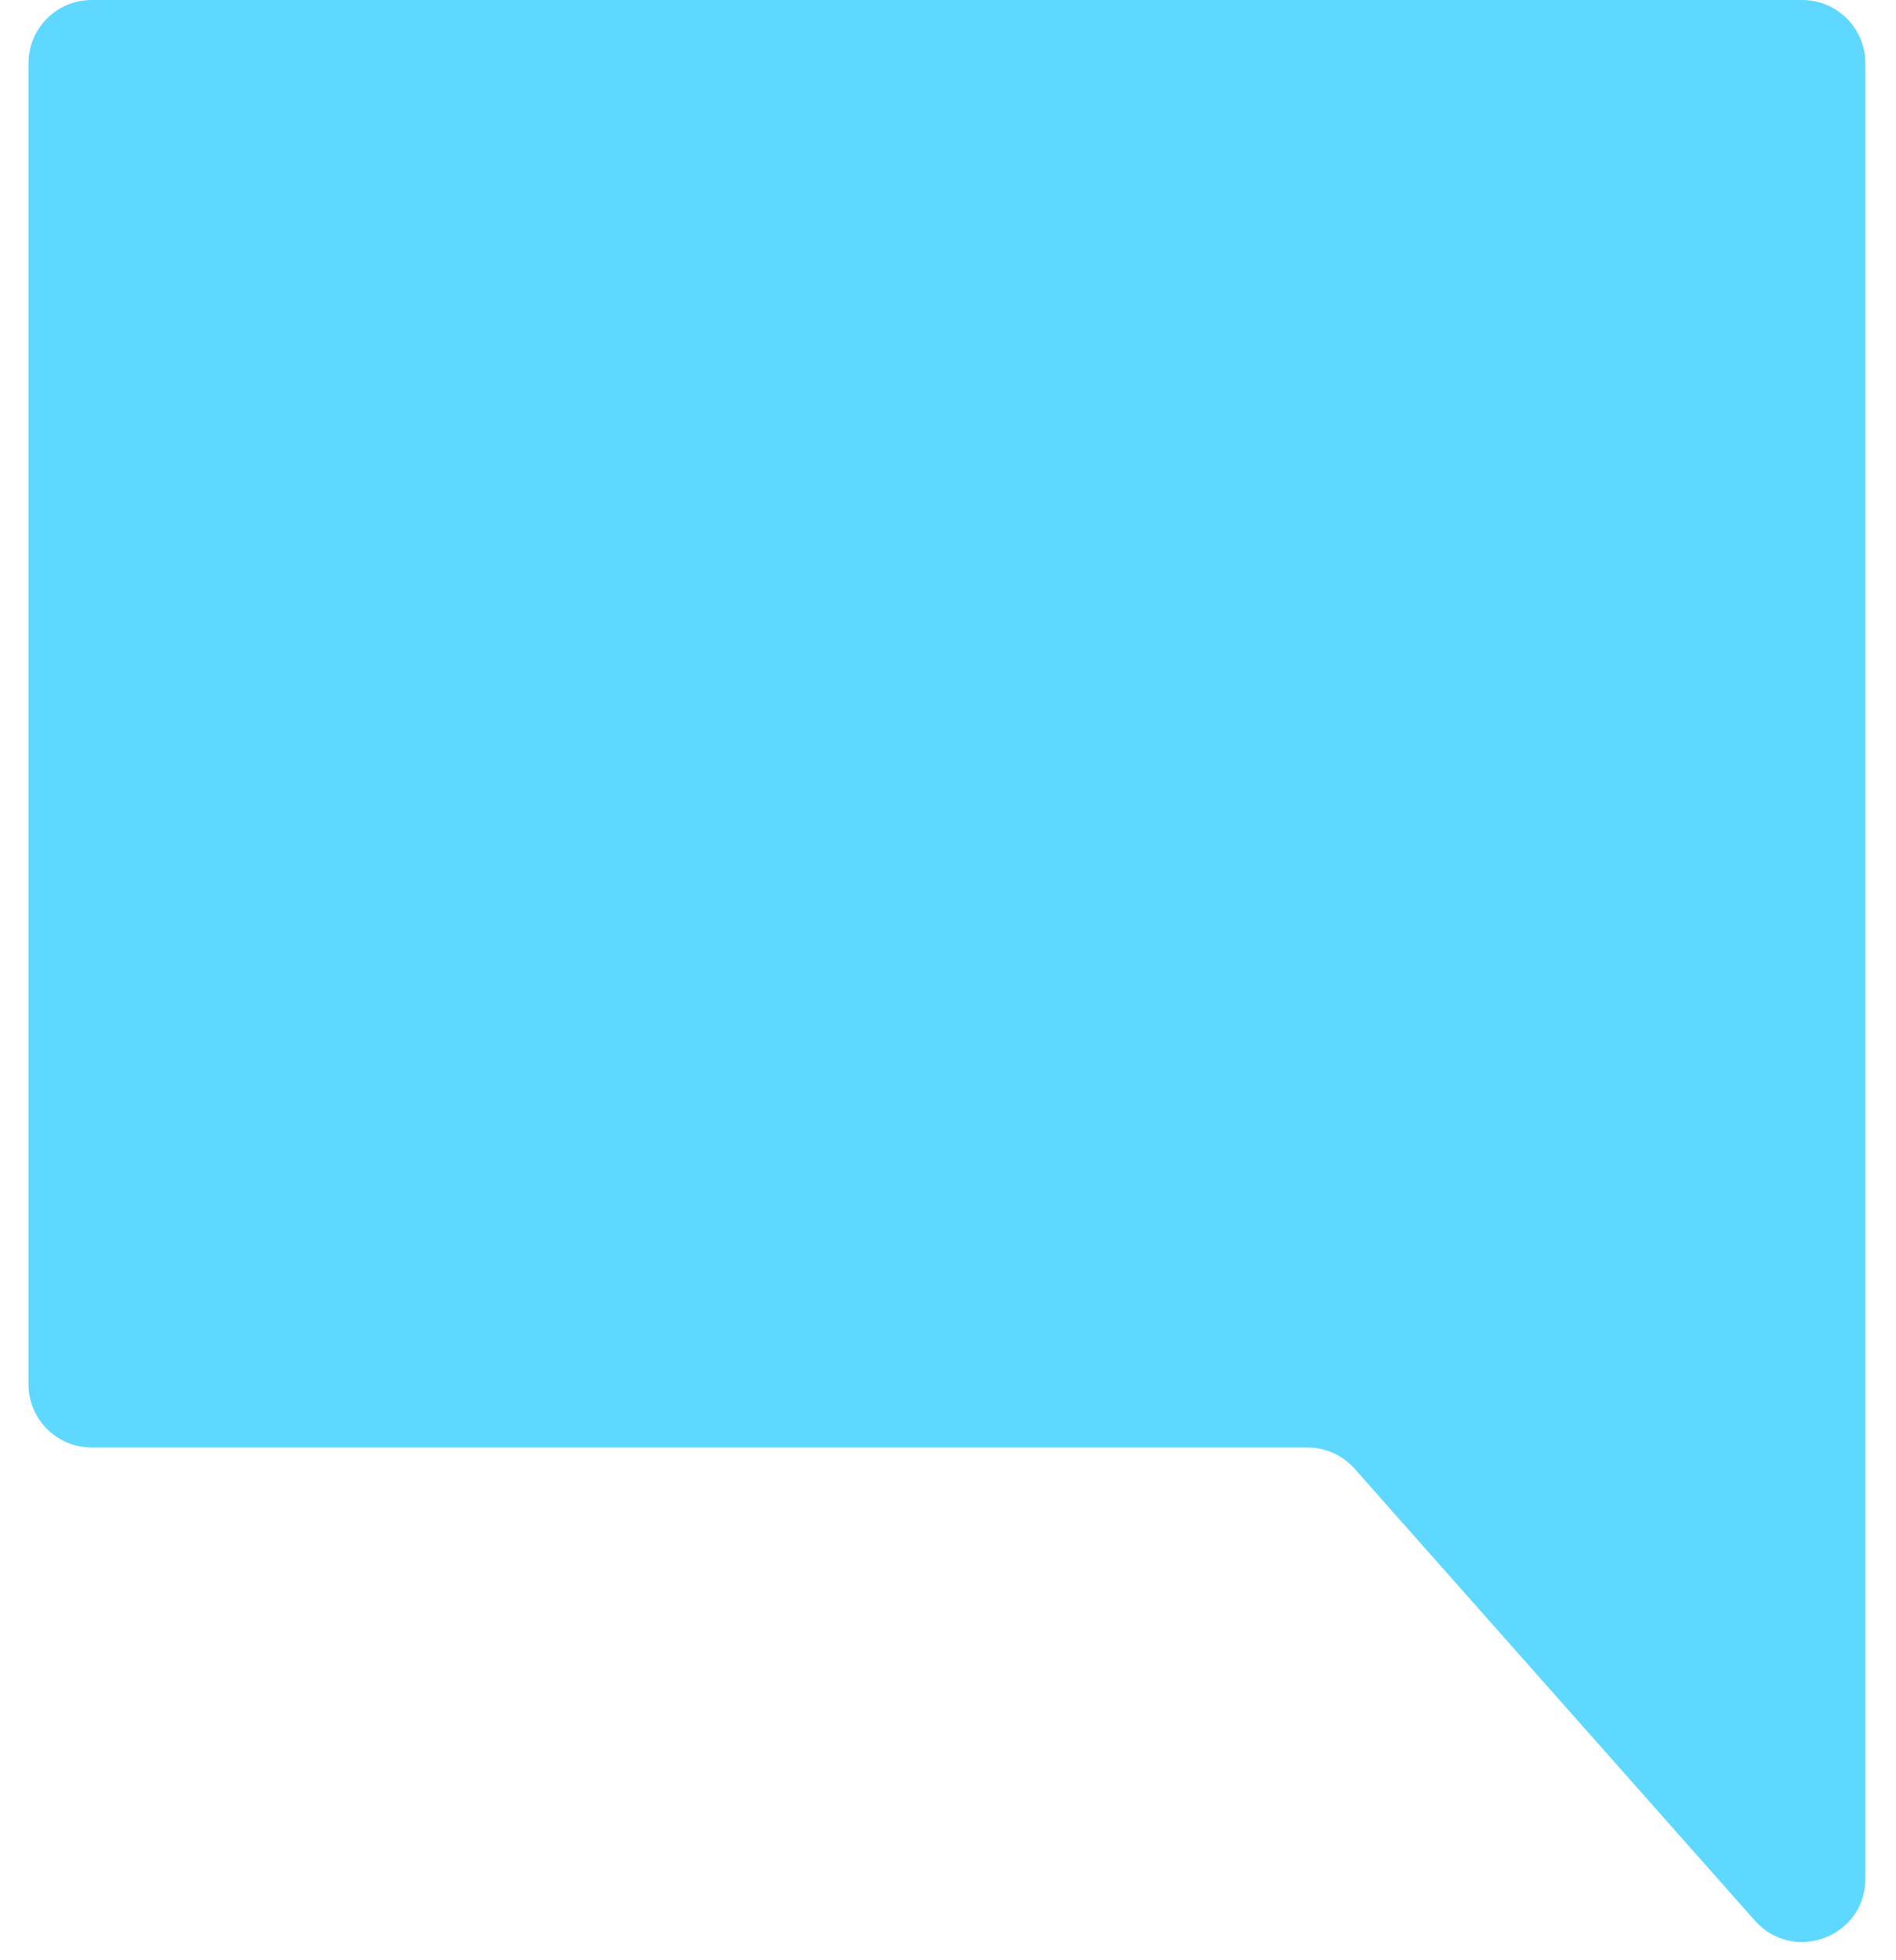<svg width="60" height="62" viewBox="0 0 60 62" fill="none" xmlns="http://www.w3.org/2000/svg">
<path d="M59.031 2V59.42C59.031 61.26 56.755 62.123 55.534 60.746L42.869 46.456C42.49 46.027 41.945 45.782 41.373 45.782H2.901C1.796 45.782 0.901 44.886 0.901 43.782V2C0.901 0.895 1.796 -4.57764e-05 2.901 -4.57764e-05H57.031C58.135 -4.57764e-05 59.031 0.895 59.031 2Z" fill="#5ED8FF"/>
</svg>
